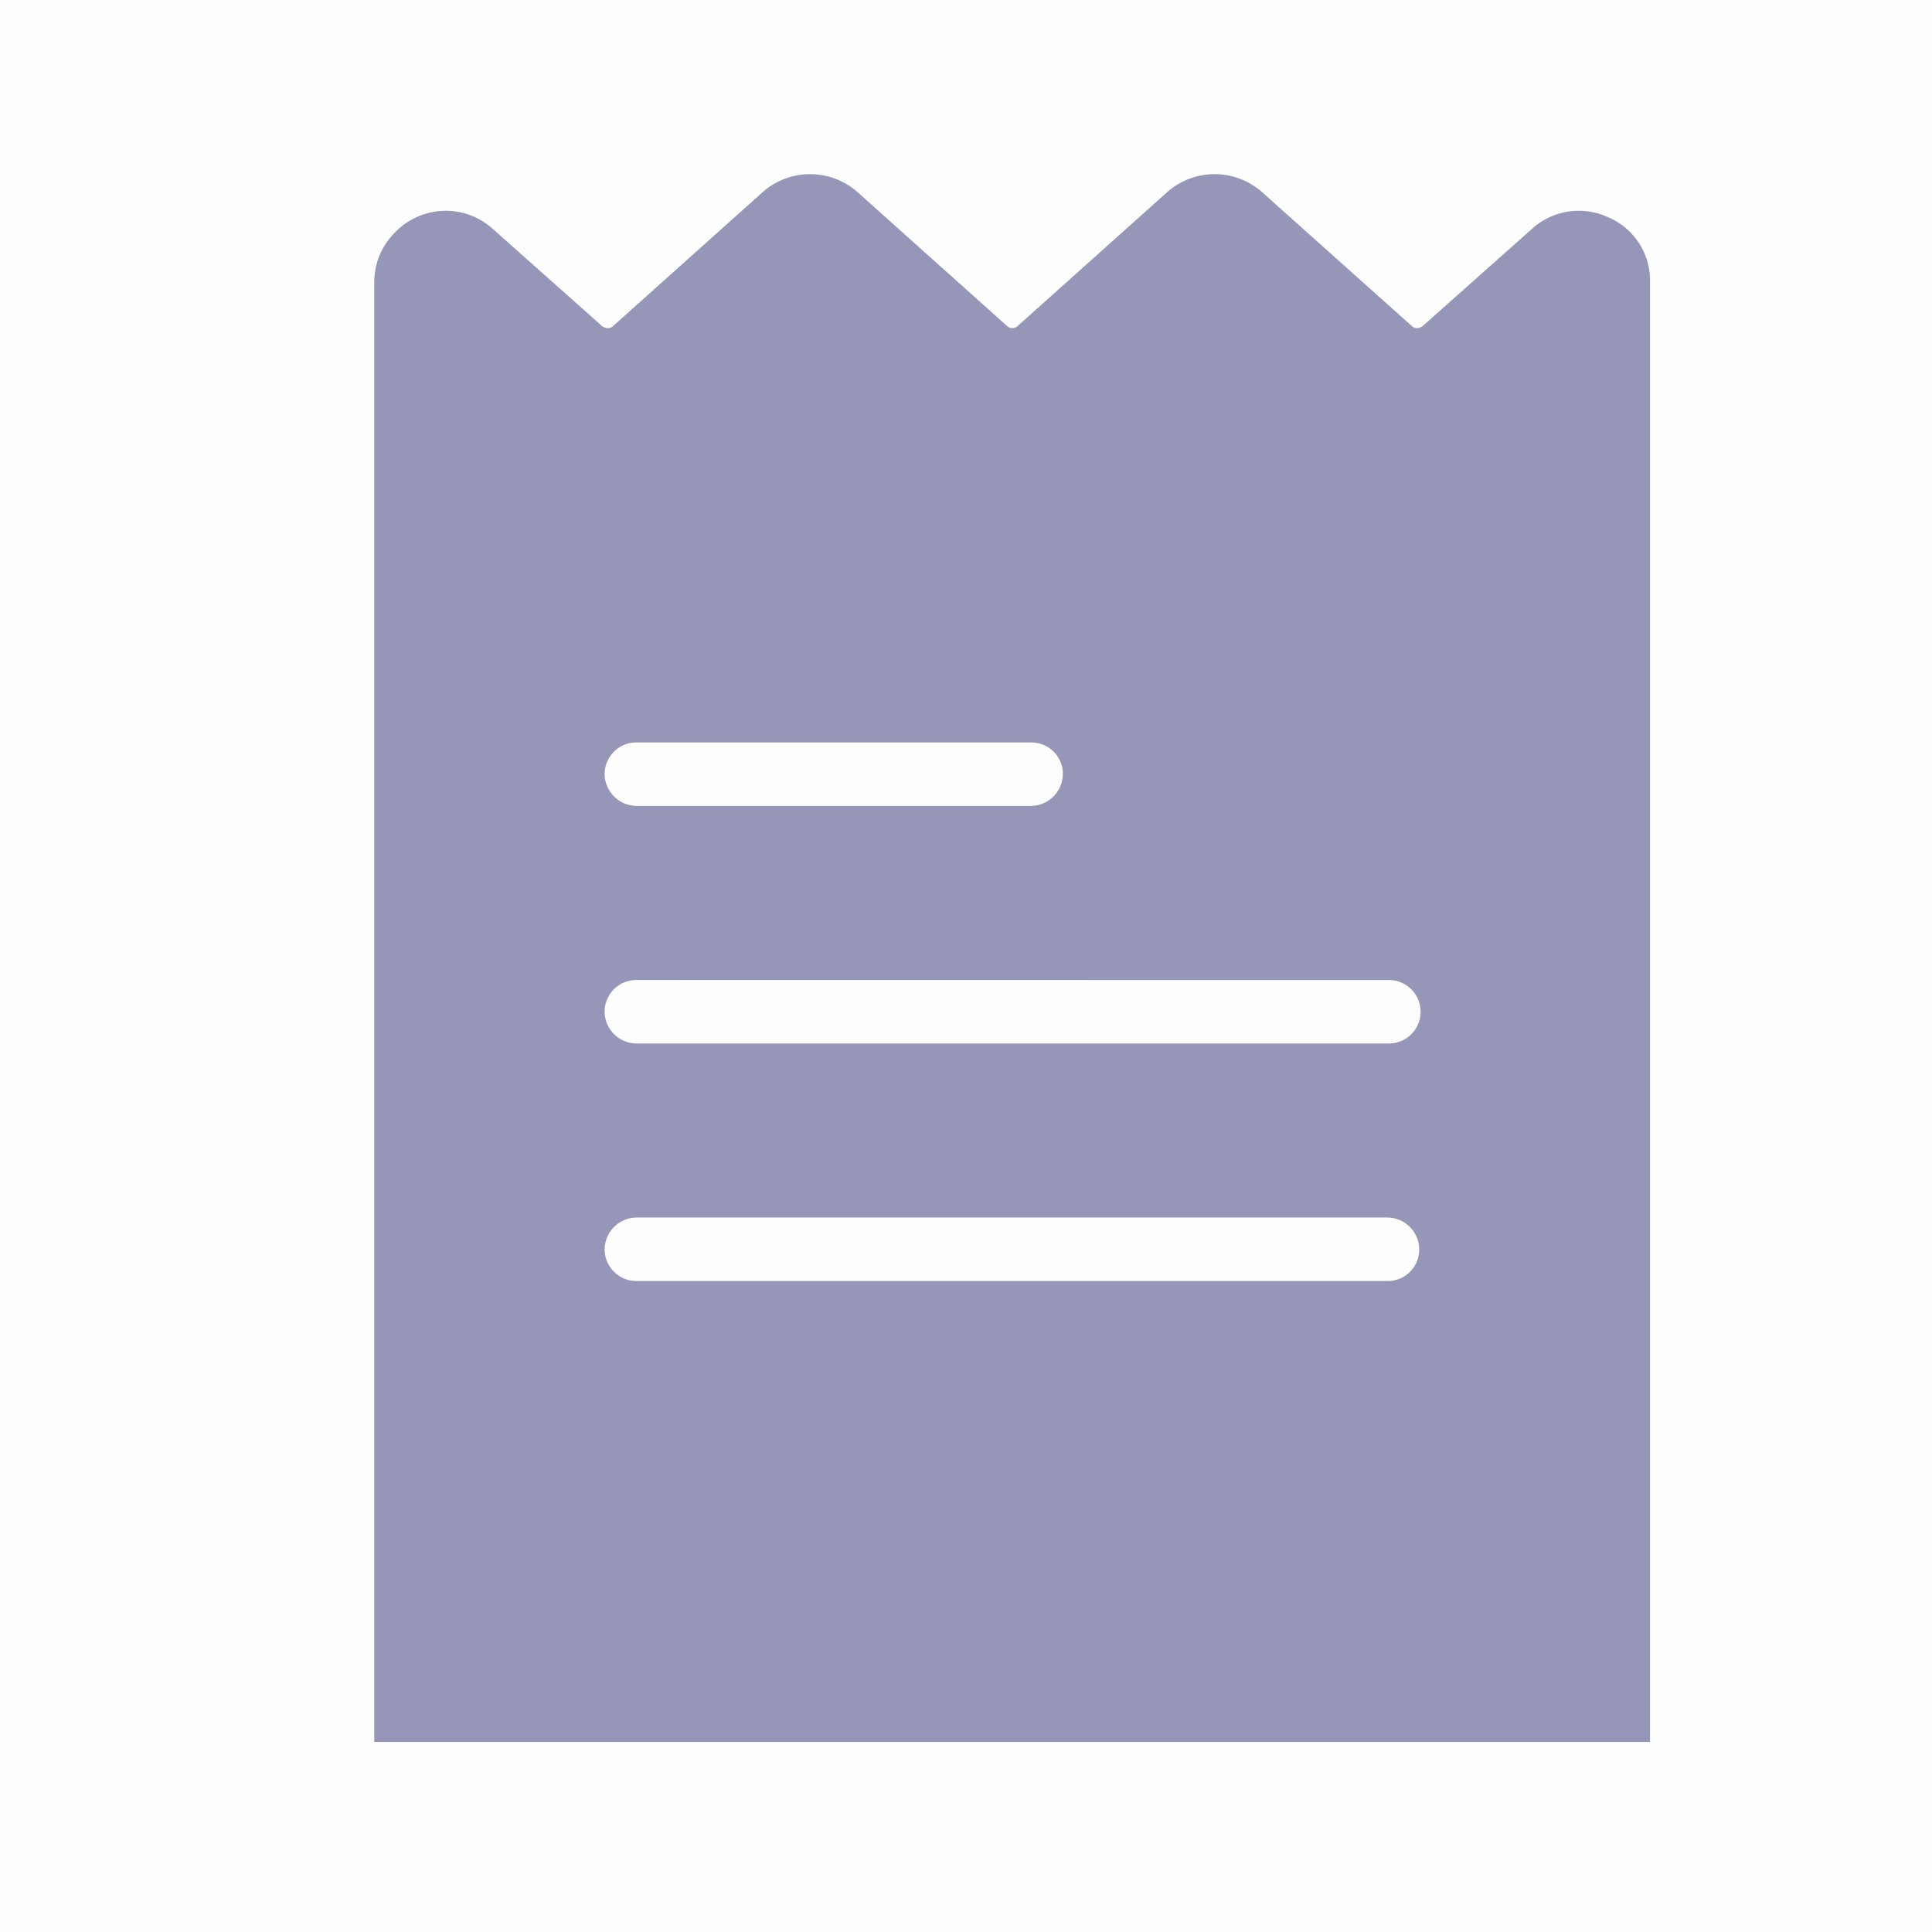 <svg xmlns="http://www.w3.org/2000/svg" width="21" height="21" viewBox="0 0 21 21"><defs><style>.a,.b{fill:#9696b9;}.a{opacity:0.005;}</style></defs><g transform="translate(-11.332 -5)"><rect class="a" width="21" height="21" transform="translate(11.332 5)"/><path class="b" d="M24264.262,22931.934H24250.4v-15.871a.758.758,0,0,1,.2-.51.771.771,0,0,1,.576-.262.762.762,0,0,1,.508.193l1.193,1.061a.1.1,0,0,0,.061.021.078.078,0,0,0,.057-.021l1.625-1.455a.778.778,0,0,1,1.035,0l1.625,1.455a.077.077,0,0,0,.055.021.078.078,0,0,0,.057-.021l1.625-1.455a.778.778,0,0,1,1.035,0l1.627,1.455a.077.077,0,0,0,.055.021.1.1,0,0,0,.061-.021l1.193-1.061a.755.755,0,0,1,.508-.193.773.773,0,0,1,.32.072.746.746,0,0,1,.451.7v15.871Zm-11.01-5.7a.351.351,0,0,0-.348.348.345.345,0,0,0,.348.342h8.158a.341.341,0,0,0,.348-.342.348.348,0,0,0-.348-.348Zm0-2.582a.345.345,0,0,0-.348.342.348.348,0,0,0,.348.348h8.158a.345.345,0,1,0,0-.689Zm0-2.582a.345.345,0,0,0-.348.342.351.351,0,0,0,.348.348h4.287a.351.351,0,0,0,.346-.348.343.343,0,0,0-.346-.342Z" transform="translate(-24235 -22908)"/></g></svg>